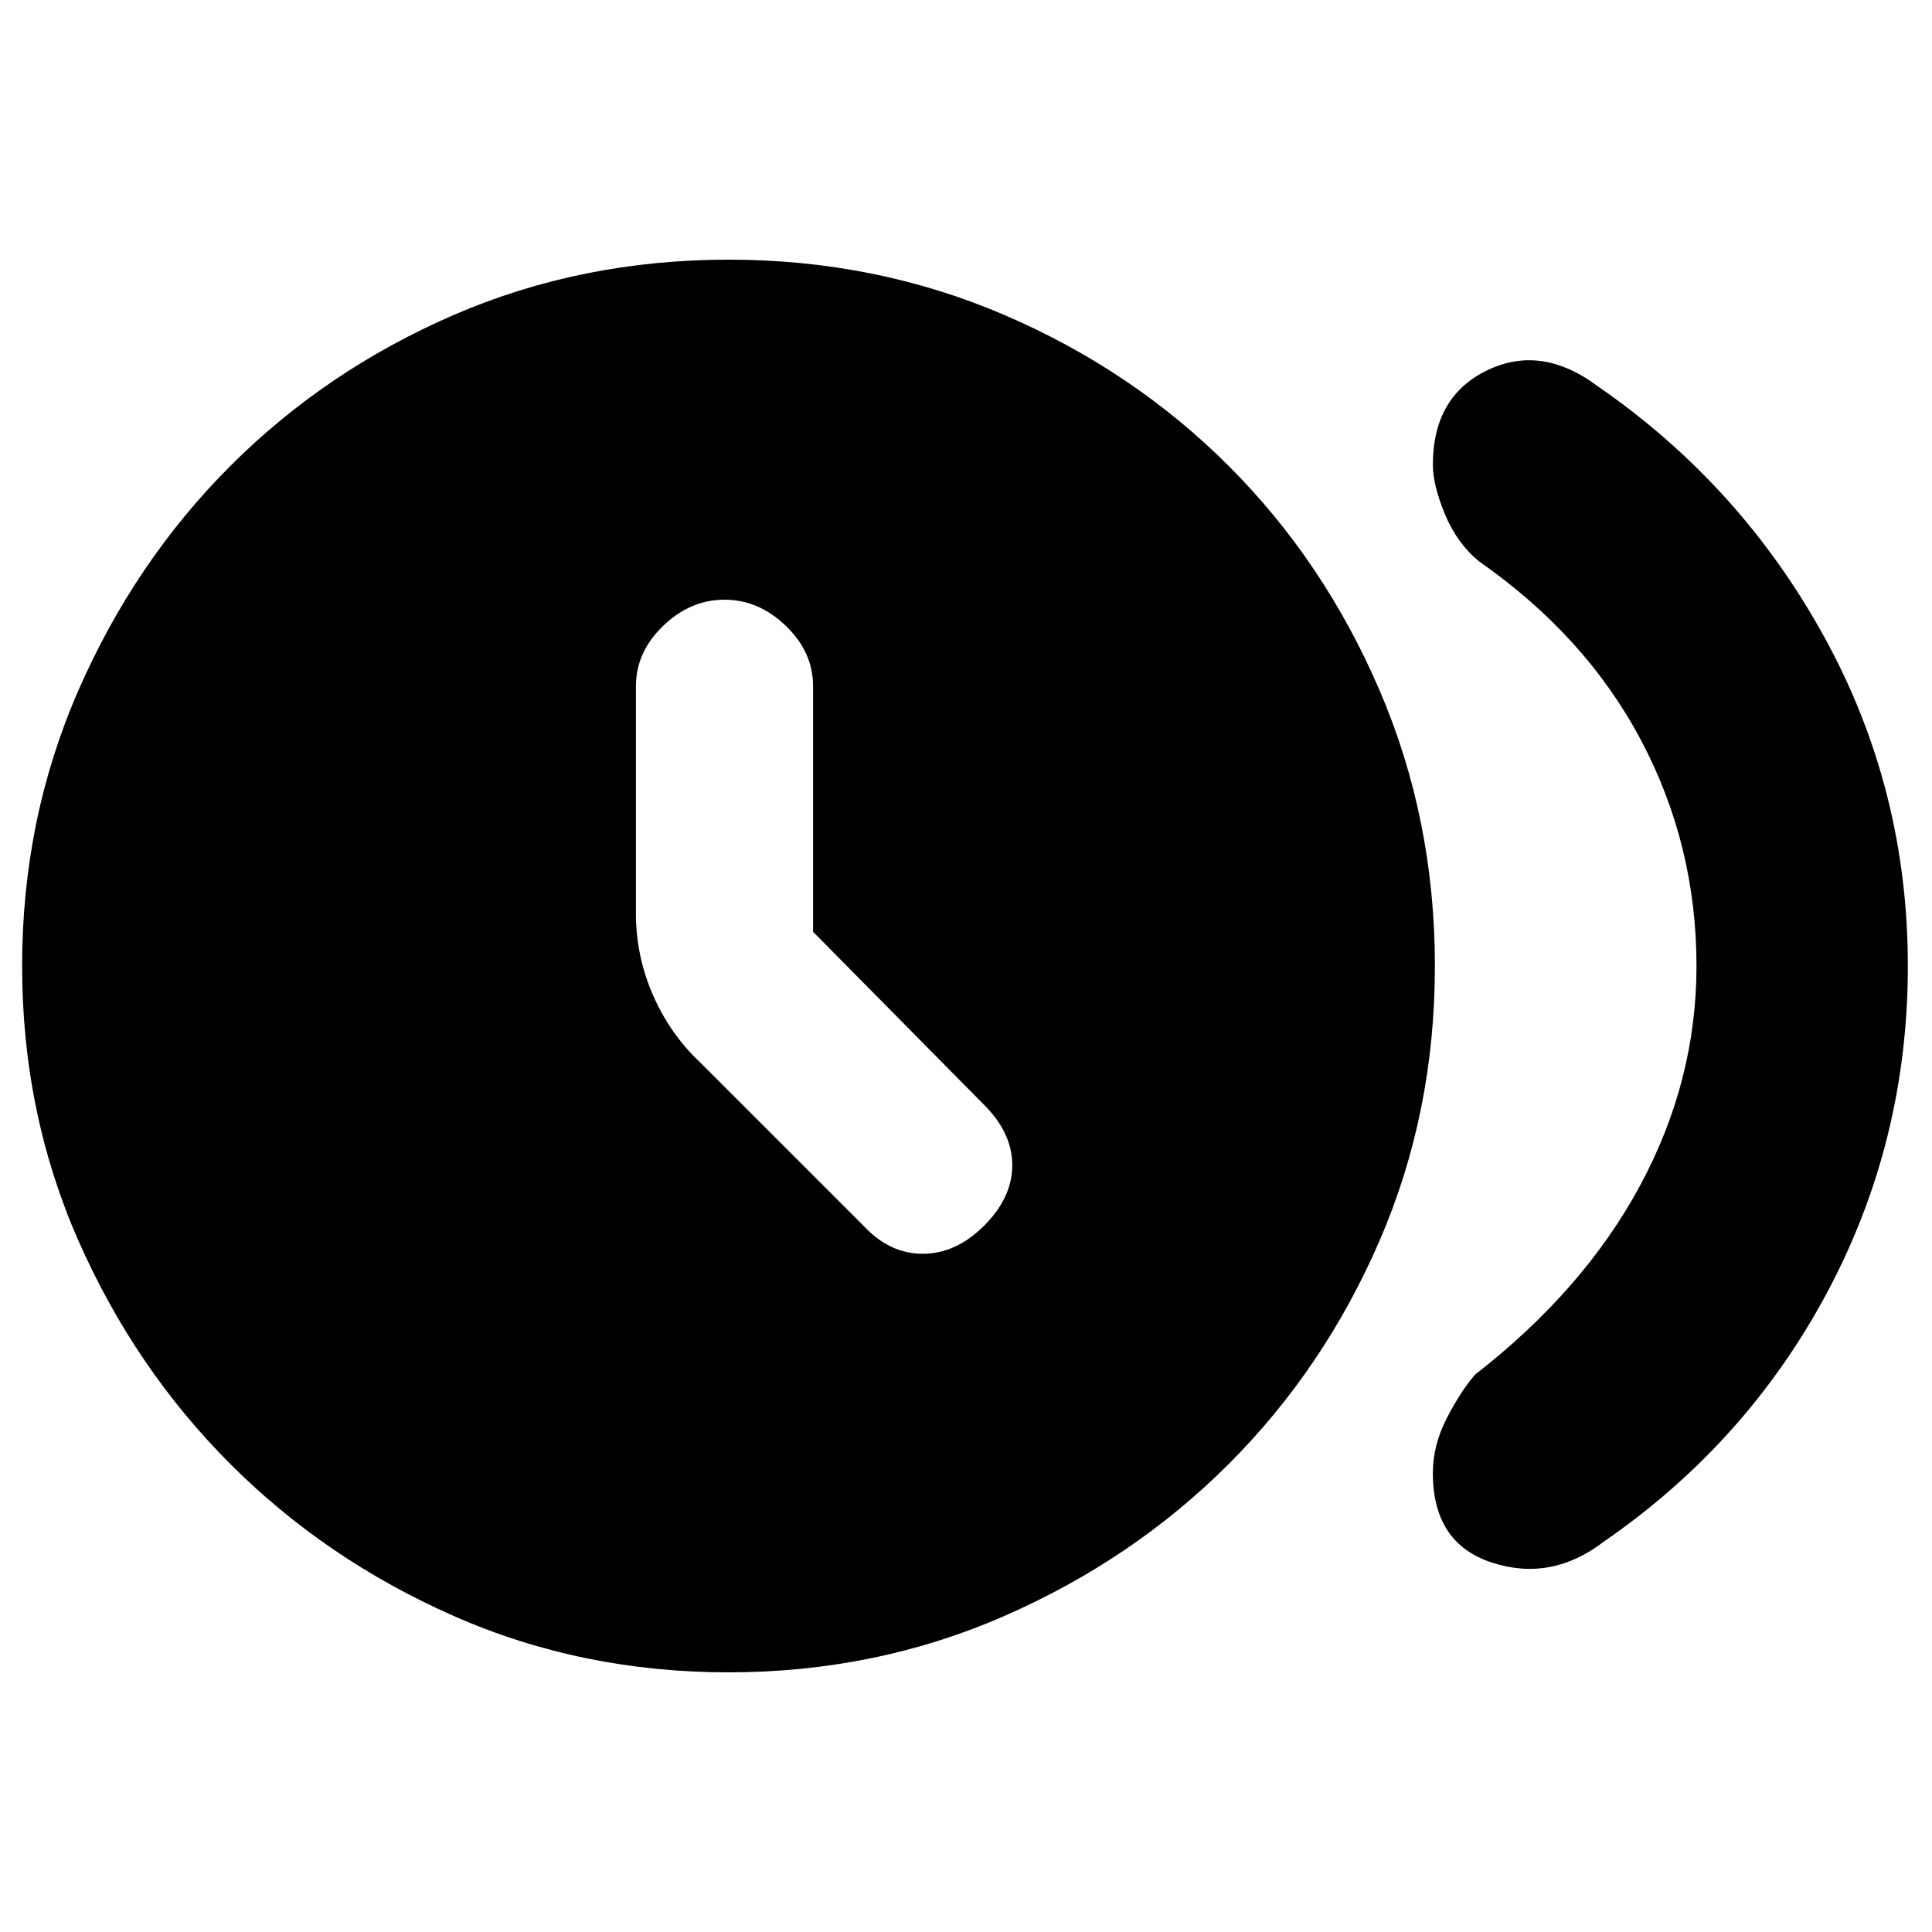 <svg xmlns="http://www.w3.org/2000/svg" height="20" width="20"><path d="M8.938 12.688q.27.291.614.291t.636-.291q.291-.292.291-.626 0-.333-.291-.624L8.417 9.646V7.104q0-.354-.282-.625-.281-.271-.635-.271t-.635.271q-.282.271-.282.625v2.354q0 .438.177.844.178.406.49.698Zm5.895 2.562q0-.292.146-.573.146-.281.292-.448 1.125-.875 1.708-1.958T17.562 10q0-1.25-.572-2.333-.573-1.084-1.678-1.855-.229-.187-.354-.489-.125-.302-.125-.511 0-.708.563-.979.562-.271 1.146.167 1.479 1.021 2.343 2.594.865 1.573.865 3.406 0 1.812-.833 3.375-.834 1.563-2.313 2.583-.542.417-1.156.219-.615-.198-.615-.927Zm-7.291 2.062q-1.521 0-2.844-.583t-2.313-1.573q-.989-.989-1.573-2.312Q.229 11.521.229 10t.583-2.854q.584-1.334 1.573-2.323.99-.99 2.313-1.563 1.323-.572 2.844-.572 1.52 0 2.854.572 1.333.573 2.323 1.563.989.989 1.562 2.323.573 1.333.573 2.854 0 1.521-.573 2.844t-1.562 2.312q-.99.99-2.323 1.573-1.334.583-2.854.583Z"/></svg>